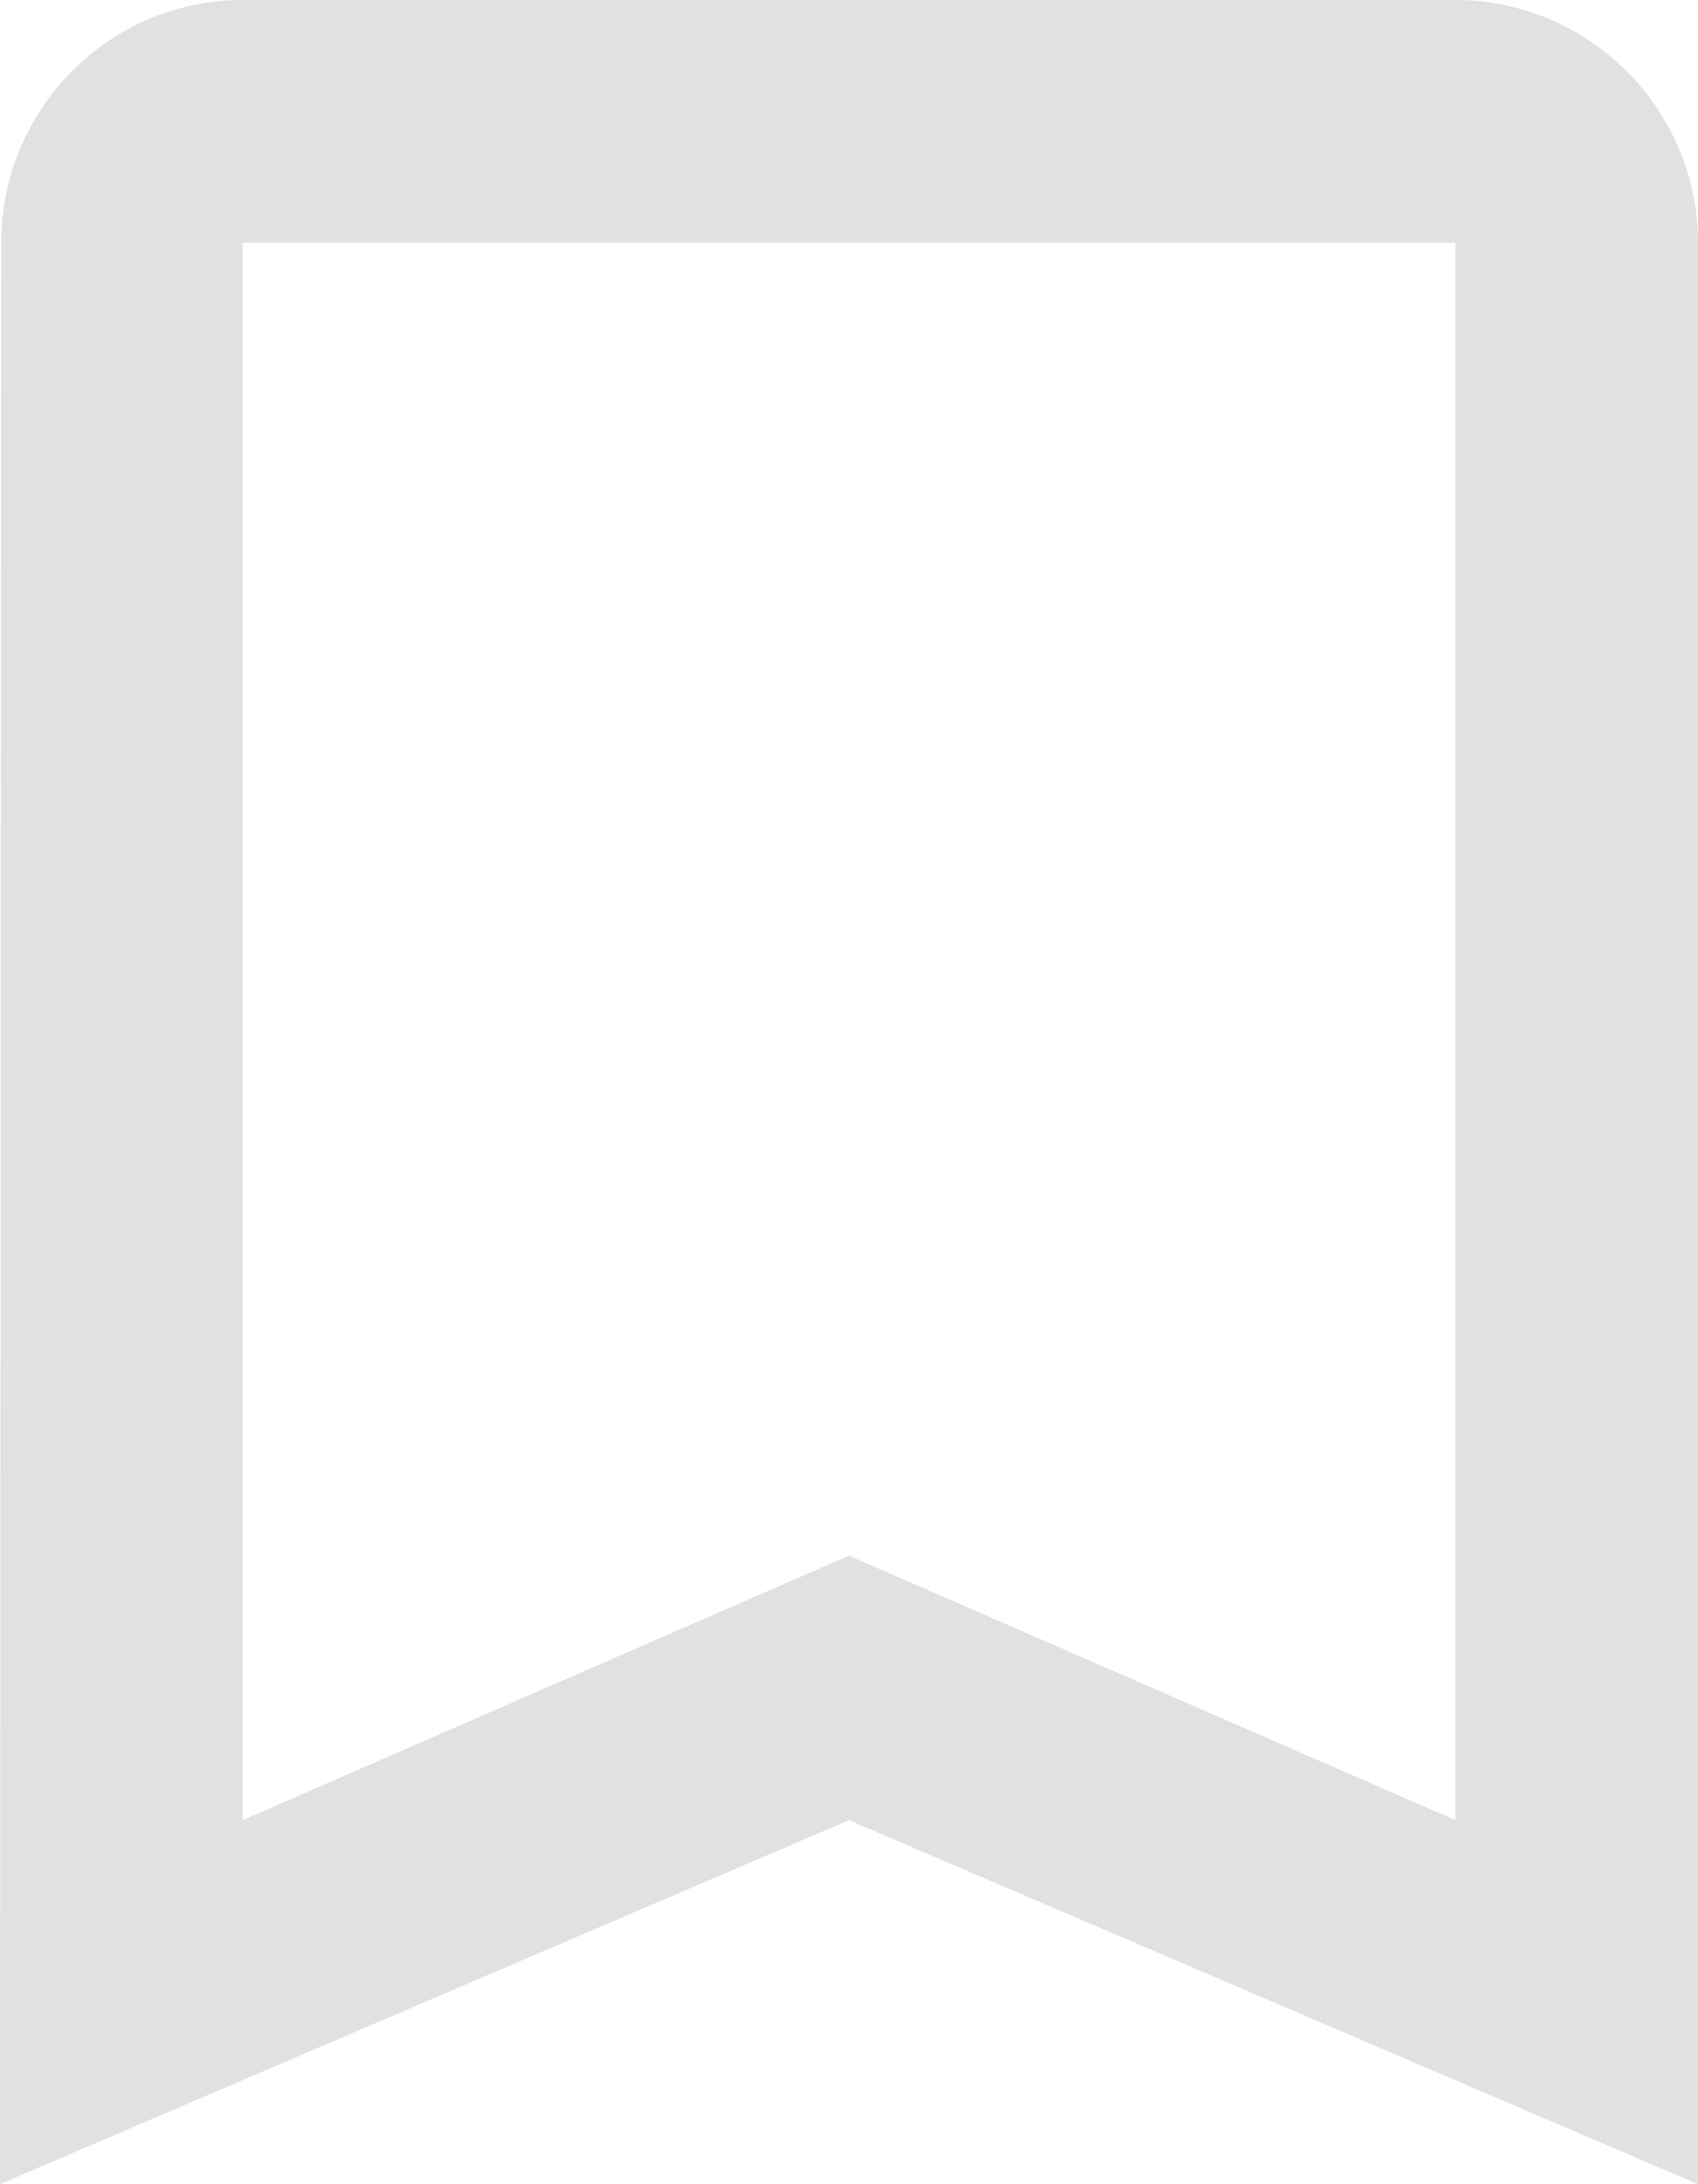 <svg width="14" height="18" viewBox="0 0 14 18" fill="none" xmlns="http://www.w3.org/2000/svg">
<path fill-rule="evenodd" clip-rule="evenodd" d="M2 0H12C13.1 0 14 0.9 14 2V18L7 15L0 18L0.01 2C0.01 0.9 0.9 0 2 0ZM7 12.82L12 15V2H2V15L7 12.82Z" fill="black" fill-opacity="0.12"/>
</svg>
